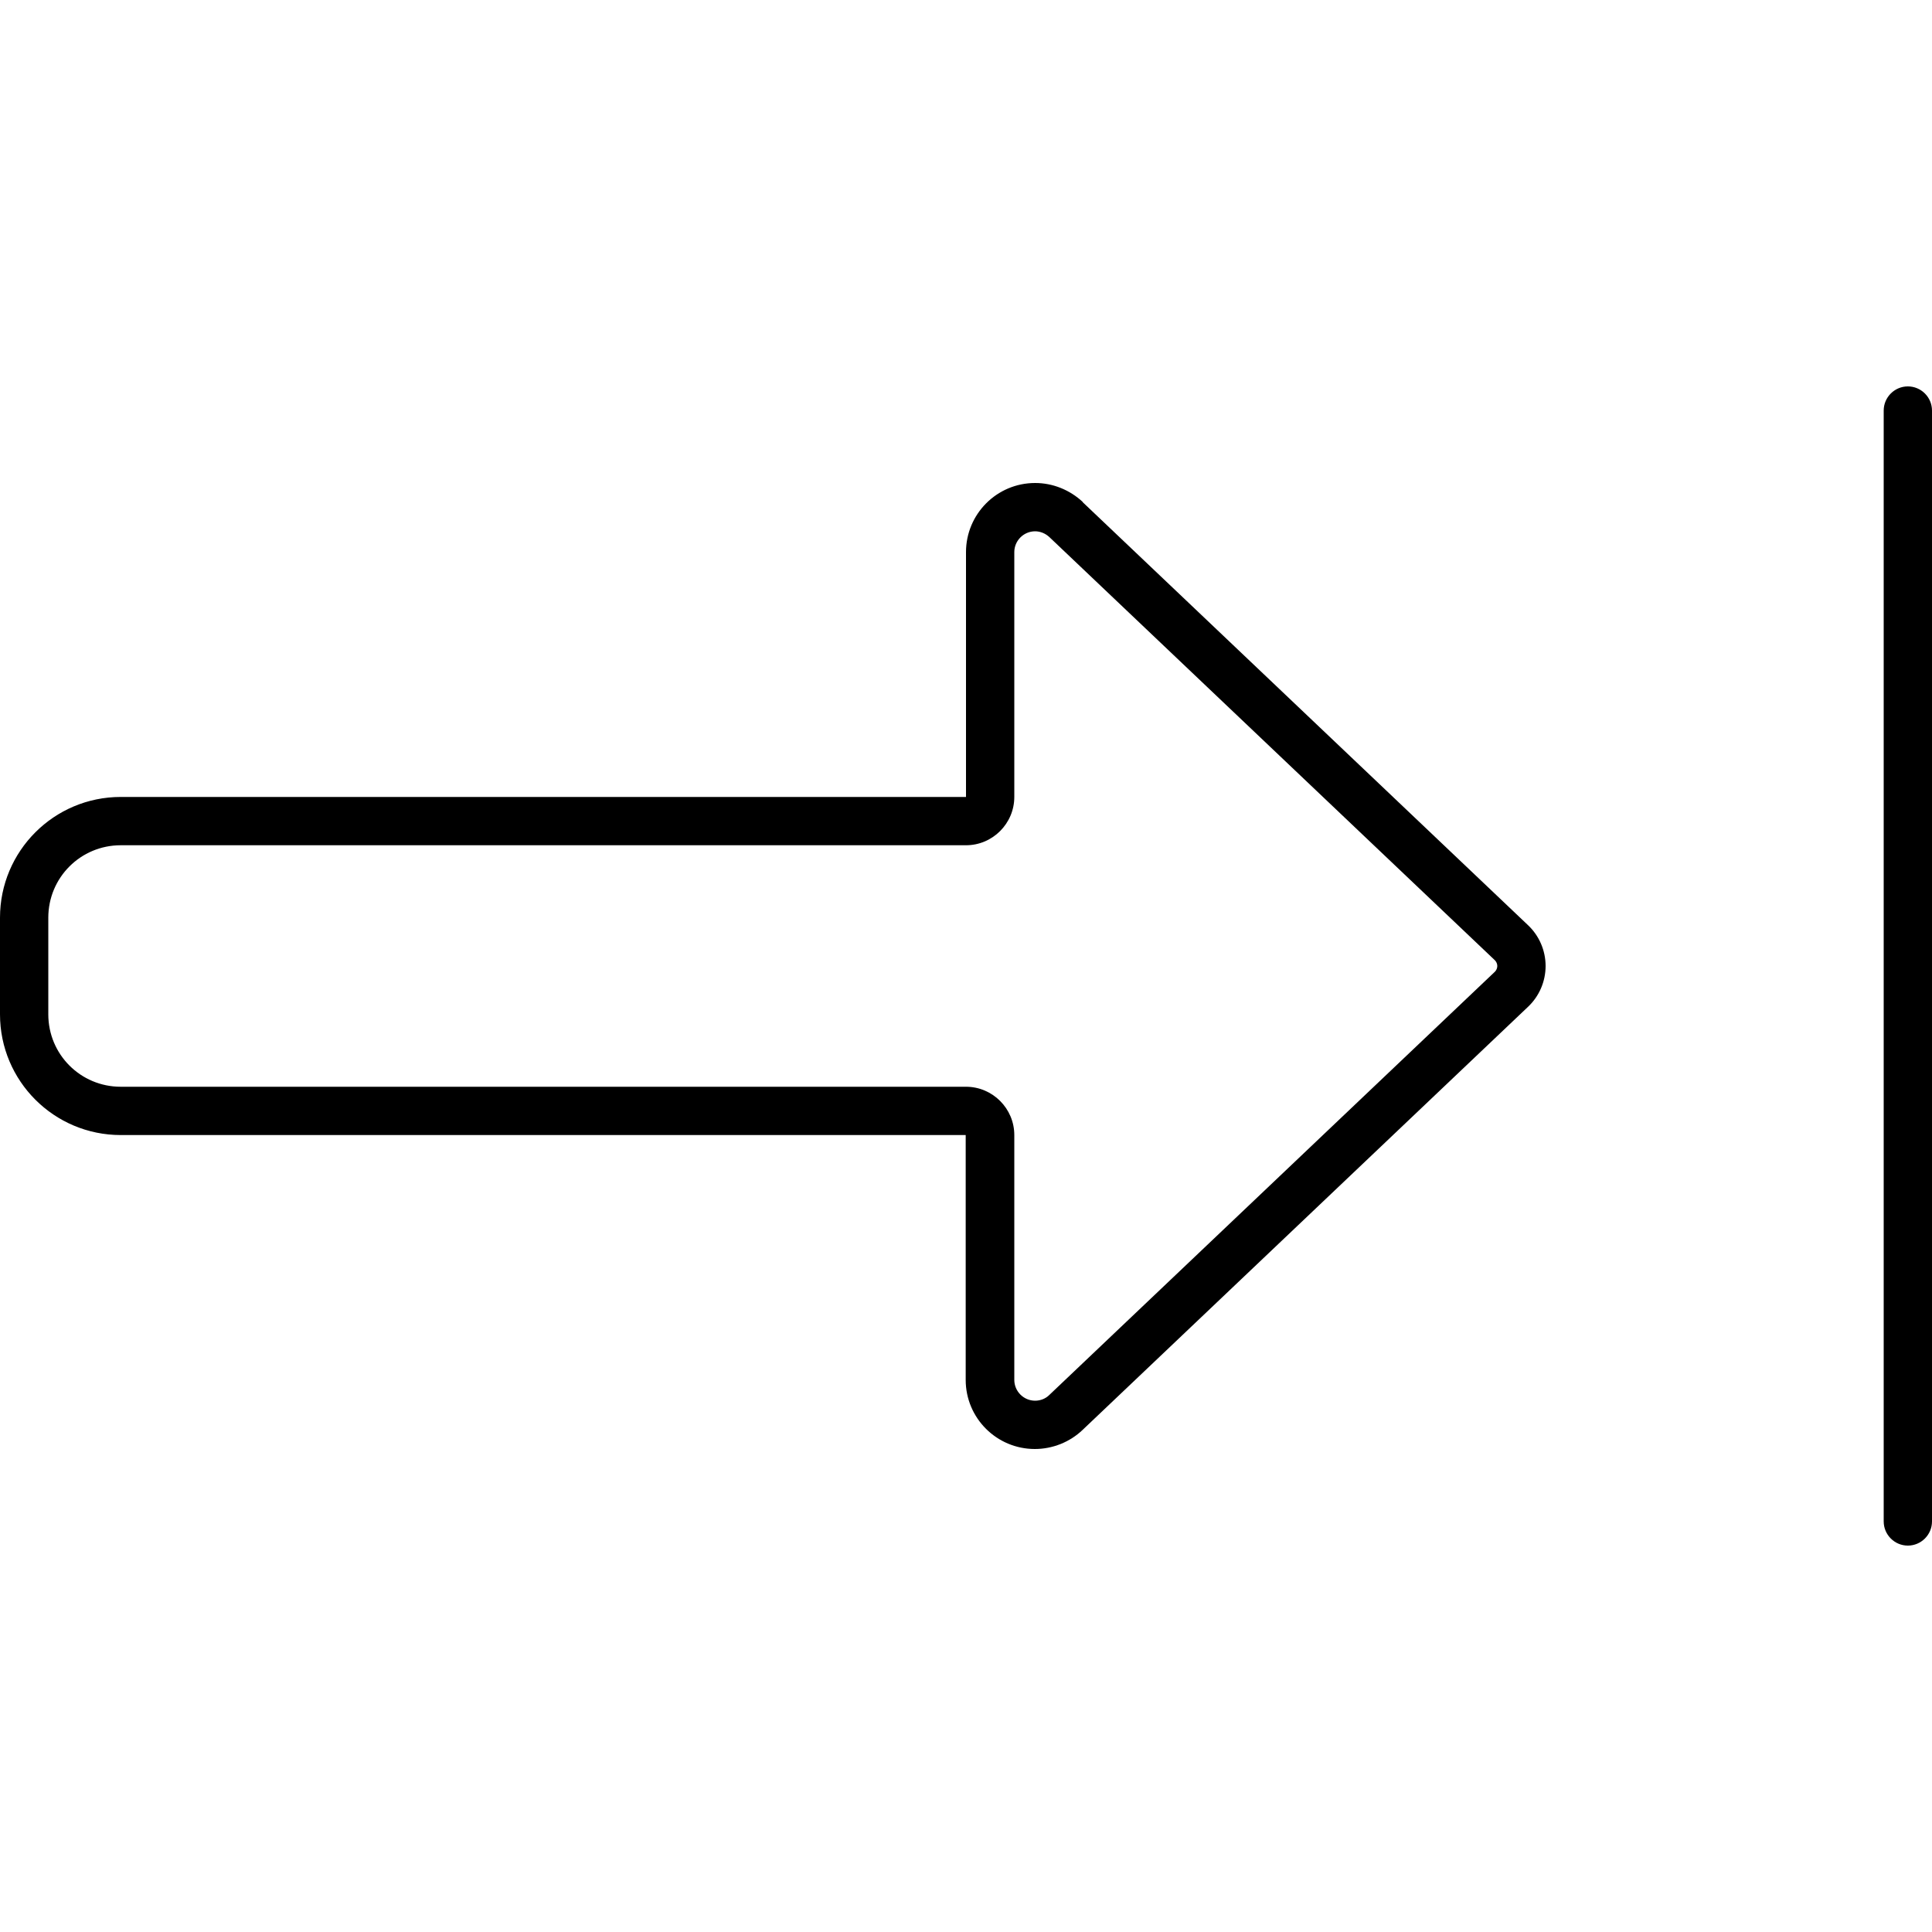 <svg xmlns="http://www.w3.org/2000/svg" width="24" height="24" viewBox="0 0 640 512"><path d="M640 72l0 368c0 4.4-3.6 8-8 8s-8-3.6-8-8l0-368c0-4.4 3.6-8 8-8s8 3.6 8 8zM320 216L40 216c-13.3 0-24 10.7-24 24l0 32c0 13.3 10.7 24 24 24l280 0c8.8 0 16 7.2 16 16l0 81.1c0 3.8 3.1 6.9 6.9 6.9c1.8 0 3.5-.7 4.7-1.9L495.2 257.9c.5-.5 .8-1.2 .8-1.9s-.3-1.4-.8-1.9L347.6 113.9c-1.3-1.2-3-1.9-4.7-1.9c-3.8 0-6.9 3.1-6.9 6.9l0 81.1c0 8.8-7.2 16-16 16zm38.6-113.7L506.2 242.5c3.7 3.5 5.8 8.4 5.8 13.5s-2.1 10-5.8 13.5L358.6 409.7c-4.2 4-9.9 6.3-15.8 6.3c-12.6 0-22.9-10.2-22.9-22.9l0-65.1 0-16-16 0L40 312c-22.1 0-40-17.9-40-40l0-32c0-22.1 17.9-40 40-40l264 0 16 0 0-16 0-65.1c0-12.6 10.2-22.9 22.9-22.9c5.9 0 11.5 2.3 15.8 6.3z"/></svg>